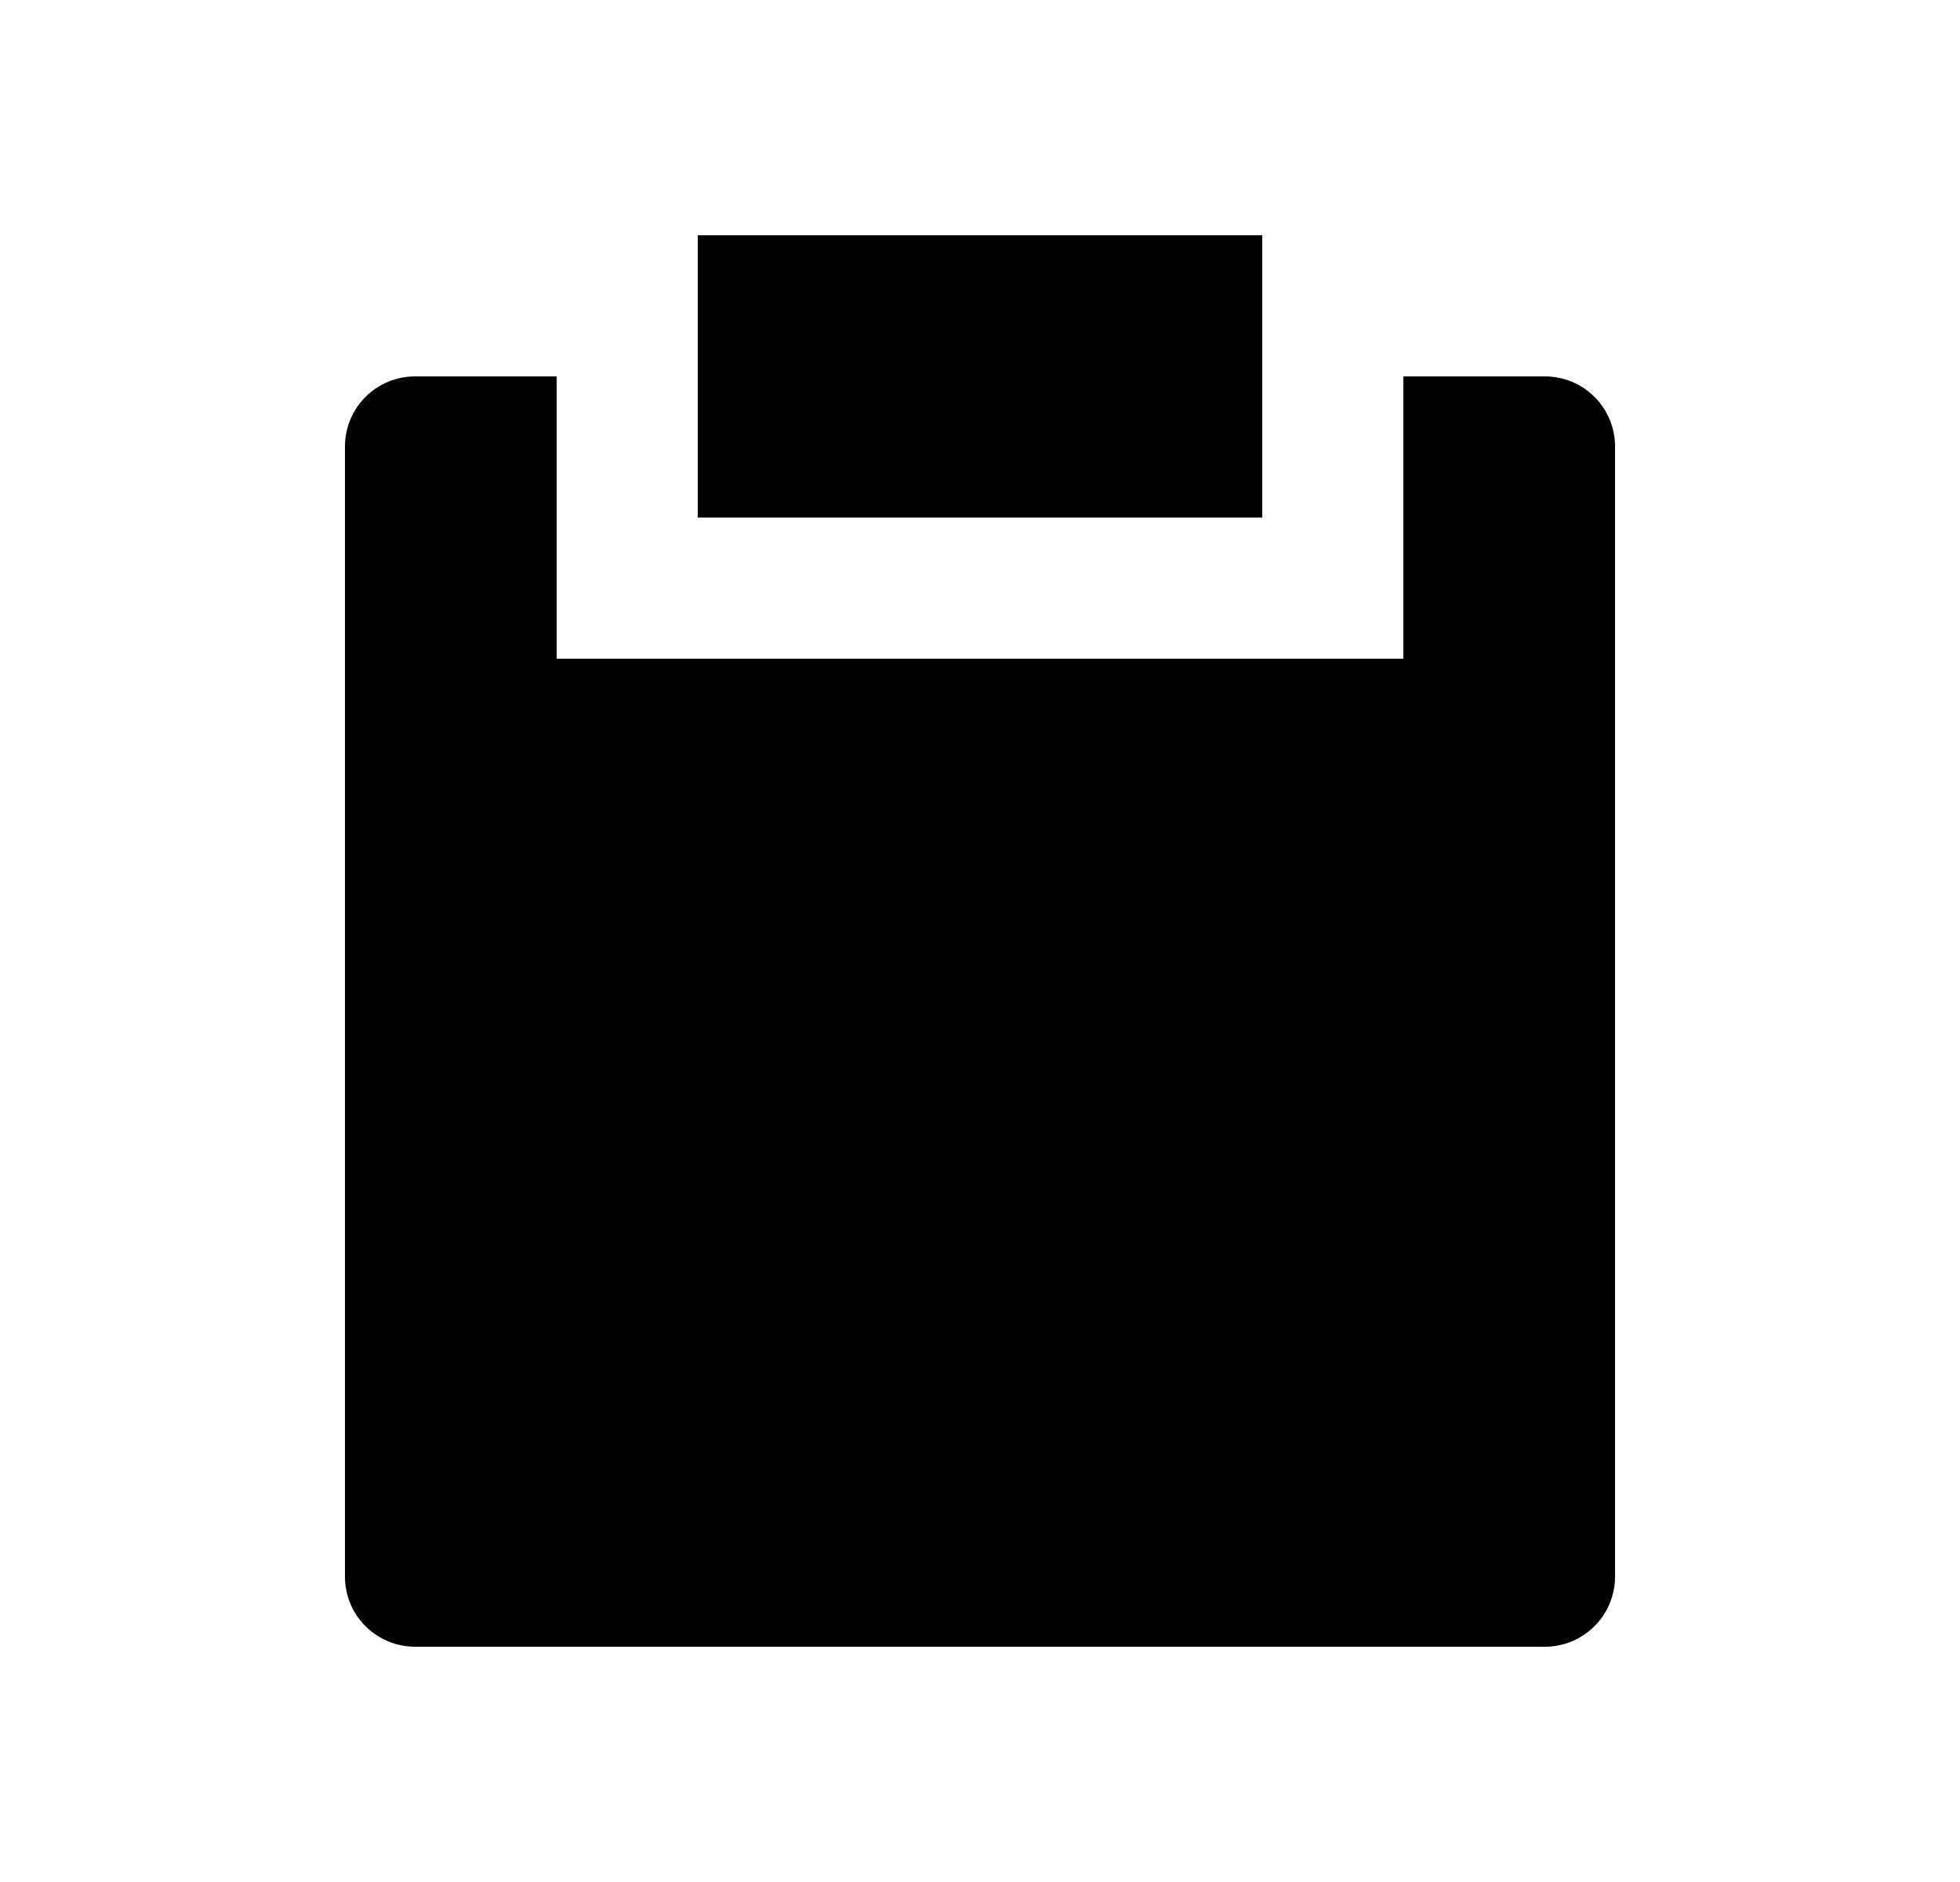<svg width="25" height="24" viewBox="0 0 25 24" fill="none" xmlns="http://www.w3.org/2000/svg">
<path d="M7.1 4.8V8.4H17.9V4.8H19.706C20.2 4.8 20.6 5.2 20.6 5.694V20.106C20.6 20.343 20.506 20.57 20.338 20.738C20.17 20.905 19.943 21 19.706 21H5.294C5.057 21 4.83 20.905 4.662 20.738C4.494 20.57 4.4 20.343 4.4 20.106V5.694C4.4 5.2 4.8 4.8 5.294 4.8H7.1ZM8.9 3H16.1V6.6H8.9V3Z" fill="#0A0D14" style="fill:#0A0D14;fill:color(display-p3 0.039 0.051 0.078);fill-opacity:1;"/>
</svg>
